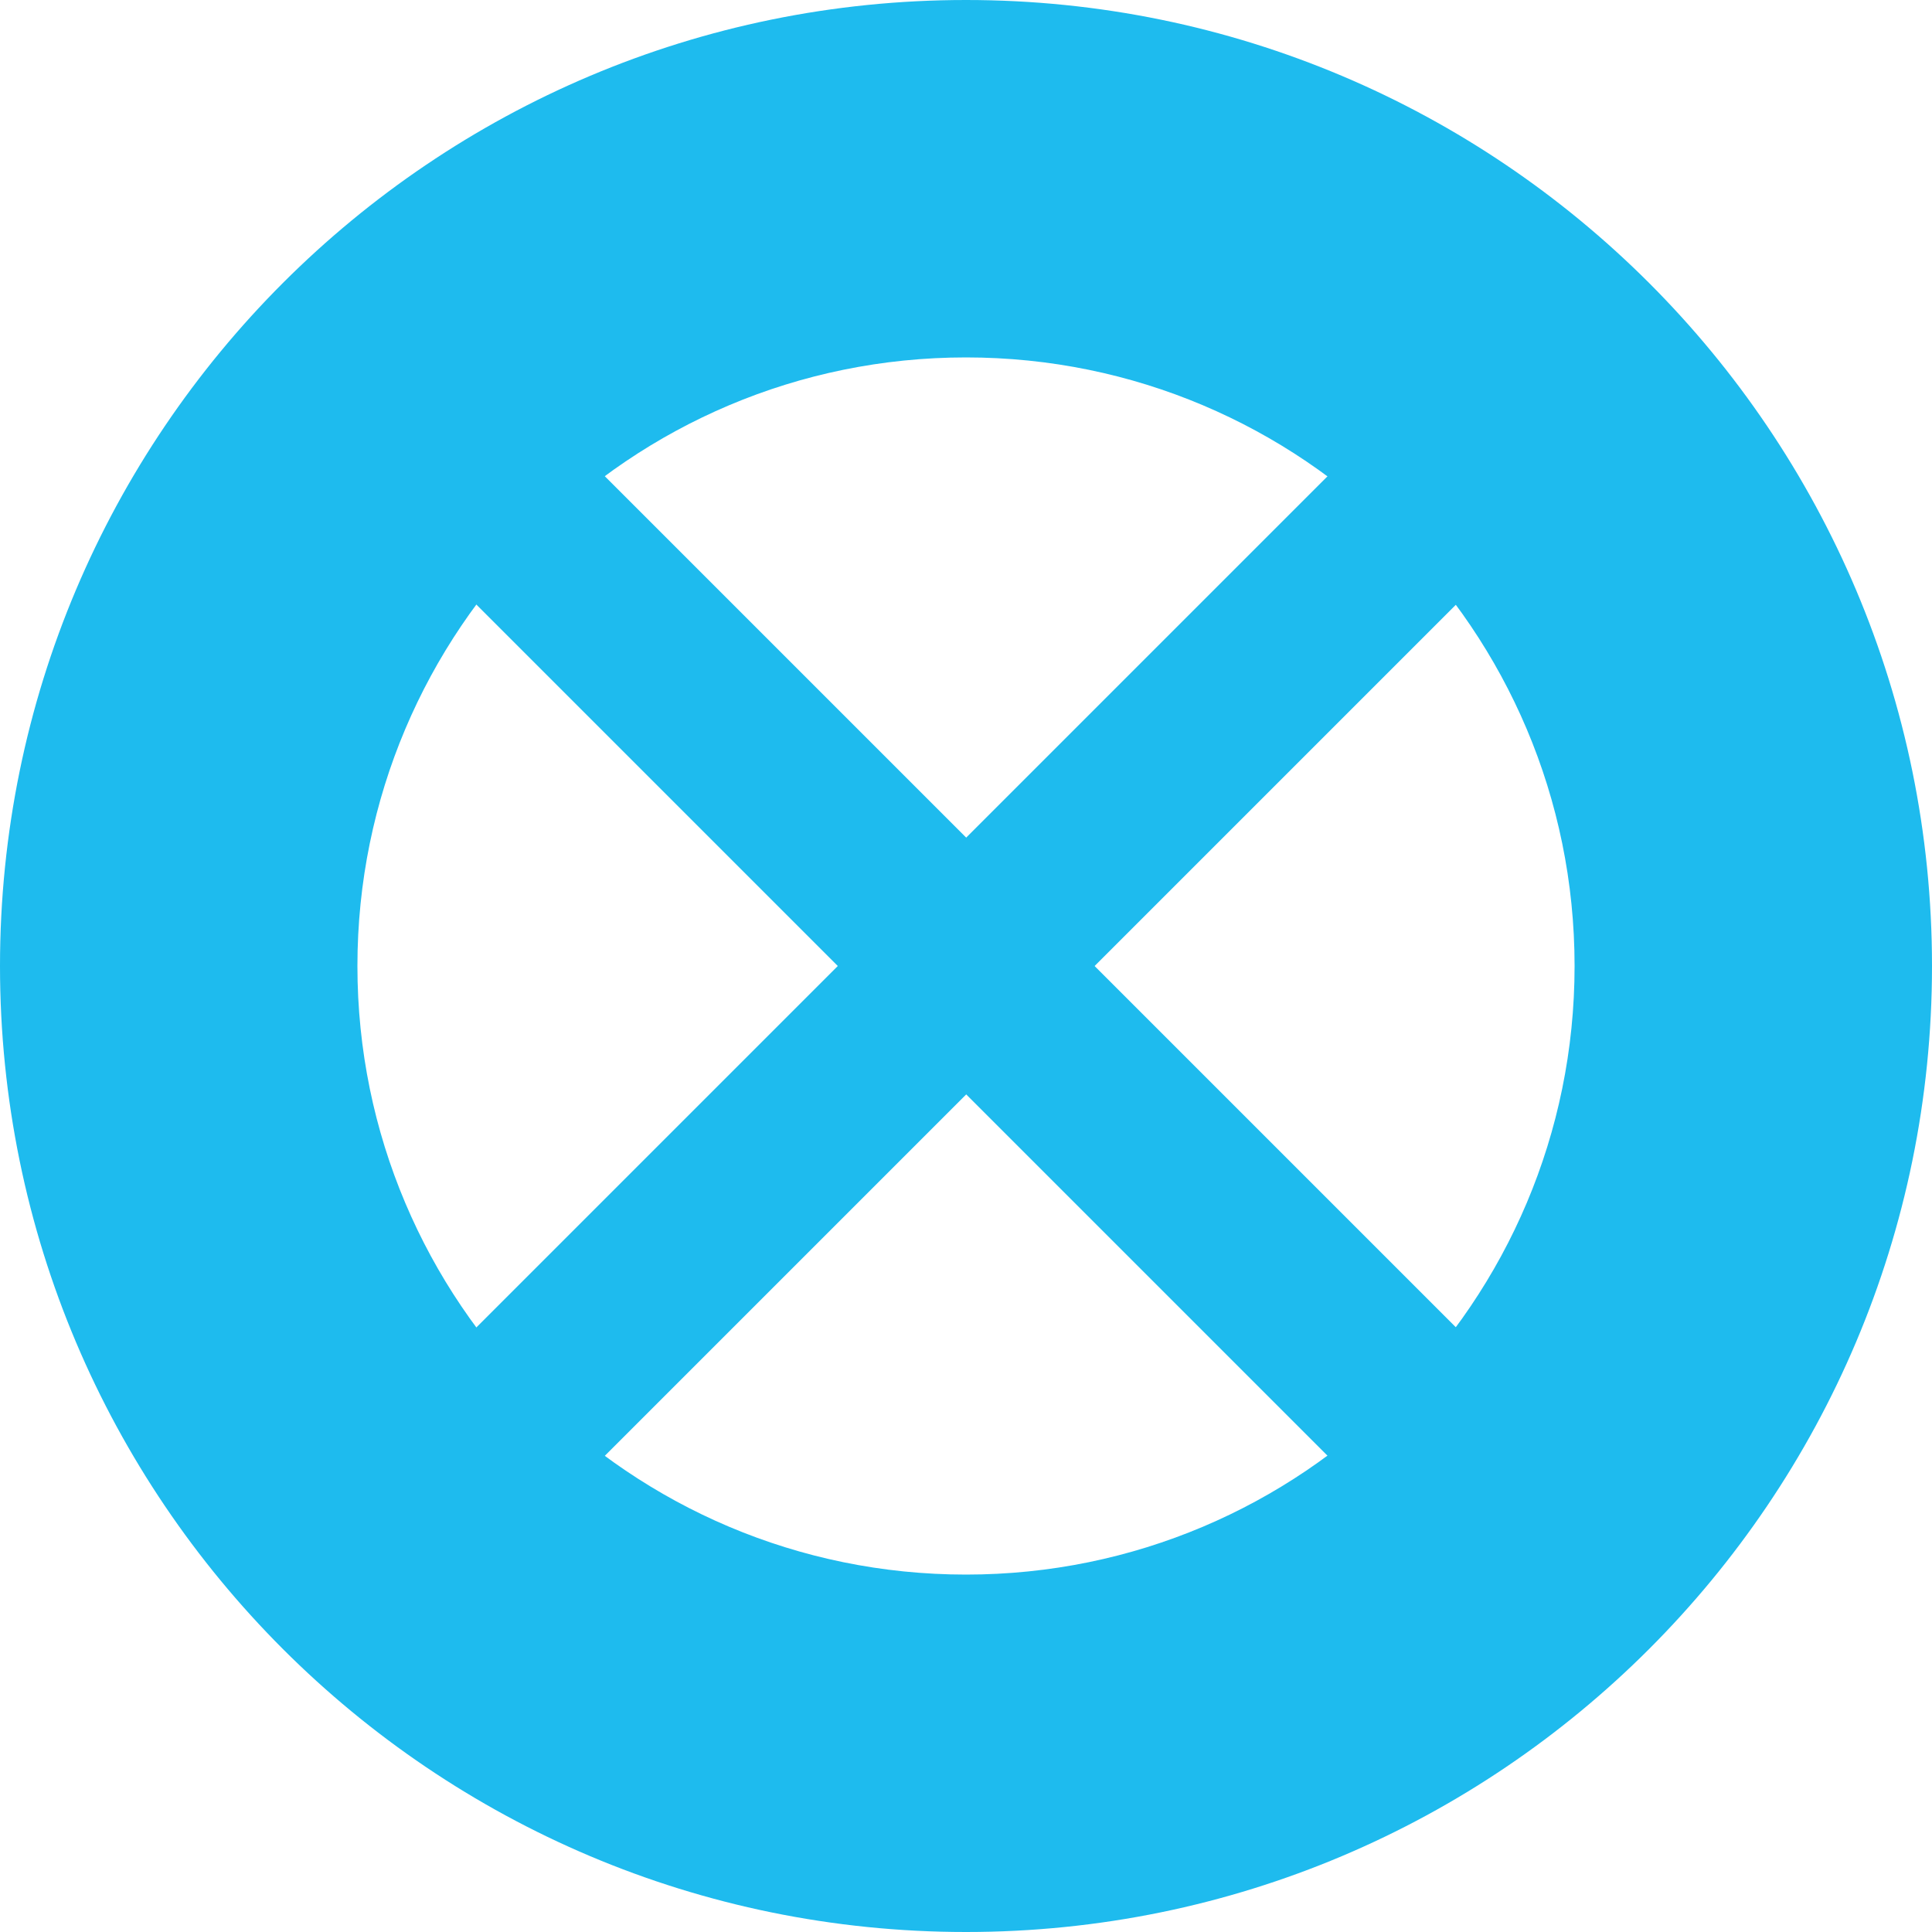 <?xml version="1.0" encoding="utf-8"?>
<!-- Generator: Adobe Illustrator 16.0.3, SVG Export Plug-In . SVG Version: 6.00 Build 0)  -->
<!DOCTYPE svg PUBLIC "-//W3C//DTD SVG 1.1//EN" "http://www.w3.org/Graphics/SVG/1.1/DTD/svg11.dtd">
<svg version="1.1" id="レイヤー_1" xmlns="http://www.w3.org/2000/svg" xmlns:xlink="http://www.w3.org/1999/xlink" x="0px"
	 y="0px" width="100px" height="100px" viewBox="0 0 100 100" enable-background="new 0 0 100 100" xml:space="preserve">
<path fill="#1EBBEE" d="M50,100C22.386,100,0,77.614,0,50S22.386,0,50,0s50,22.386,50,50S77.614,100,50,100z M81.5,50
	c0-17.397-14.103-31.5-31.5-31.5c-17.397,0-31.5,14.103-31.5,31.5c0,17.397,14.103,31.5,31.5,31.5C67.397,81.5,81.5,67.397,81.5,50z
	"/>
<g>
	<rect x="3" y="45.3" transform="matrix(0.707 0.707 -0.707 0.707 50 -20.71)" fill="#1EBBEE" width="94" height="9.4"/>
	
		<rect x="3" y="45.299" transform="matrix(-0.707 0.707 -0.707 -0.707 120.71 50)" fill="#1EBBEE" width="94" height="9.401"/>
</g>
</svg>
